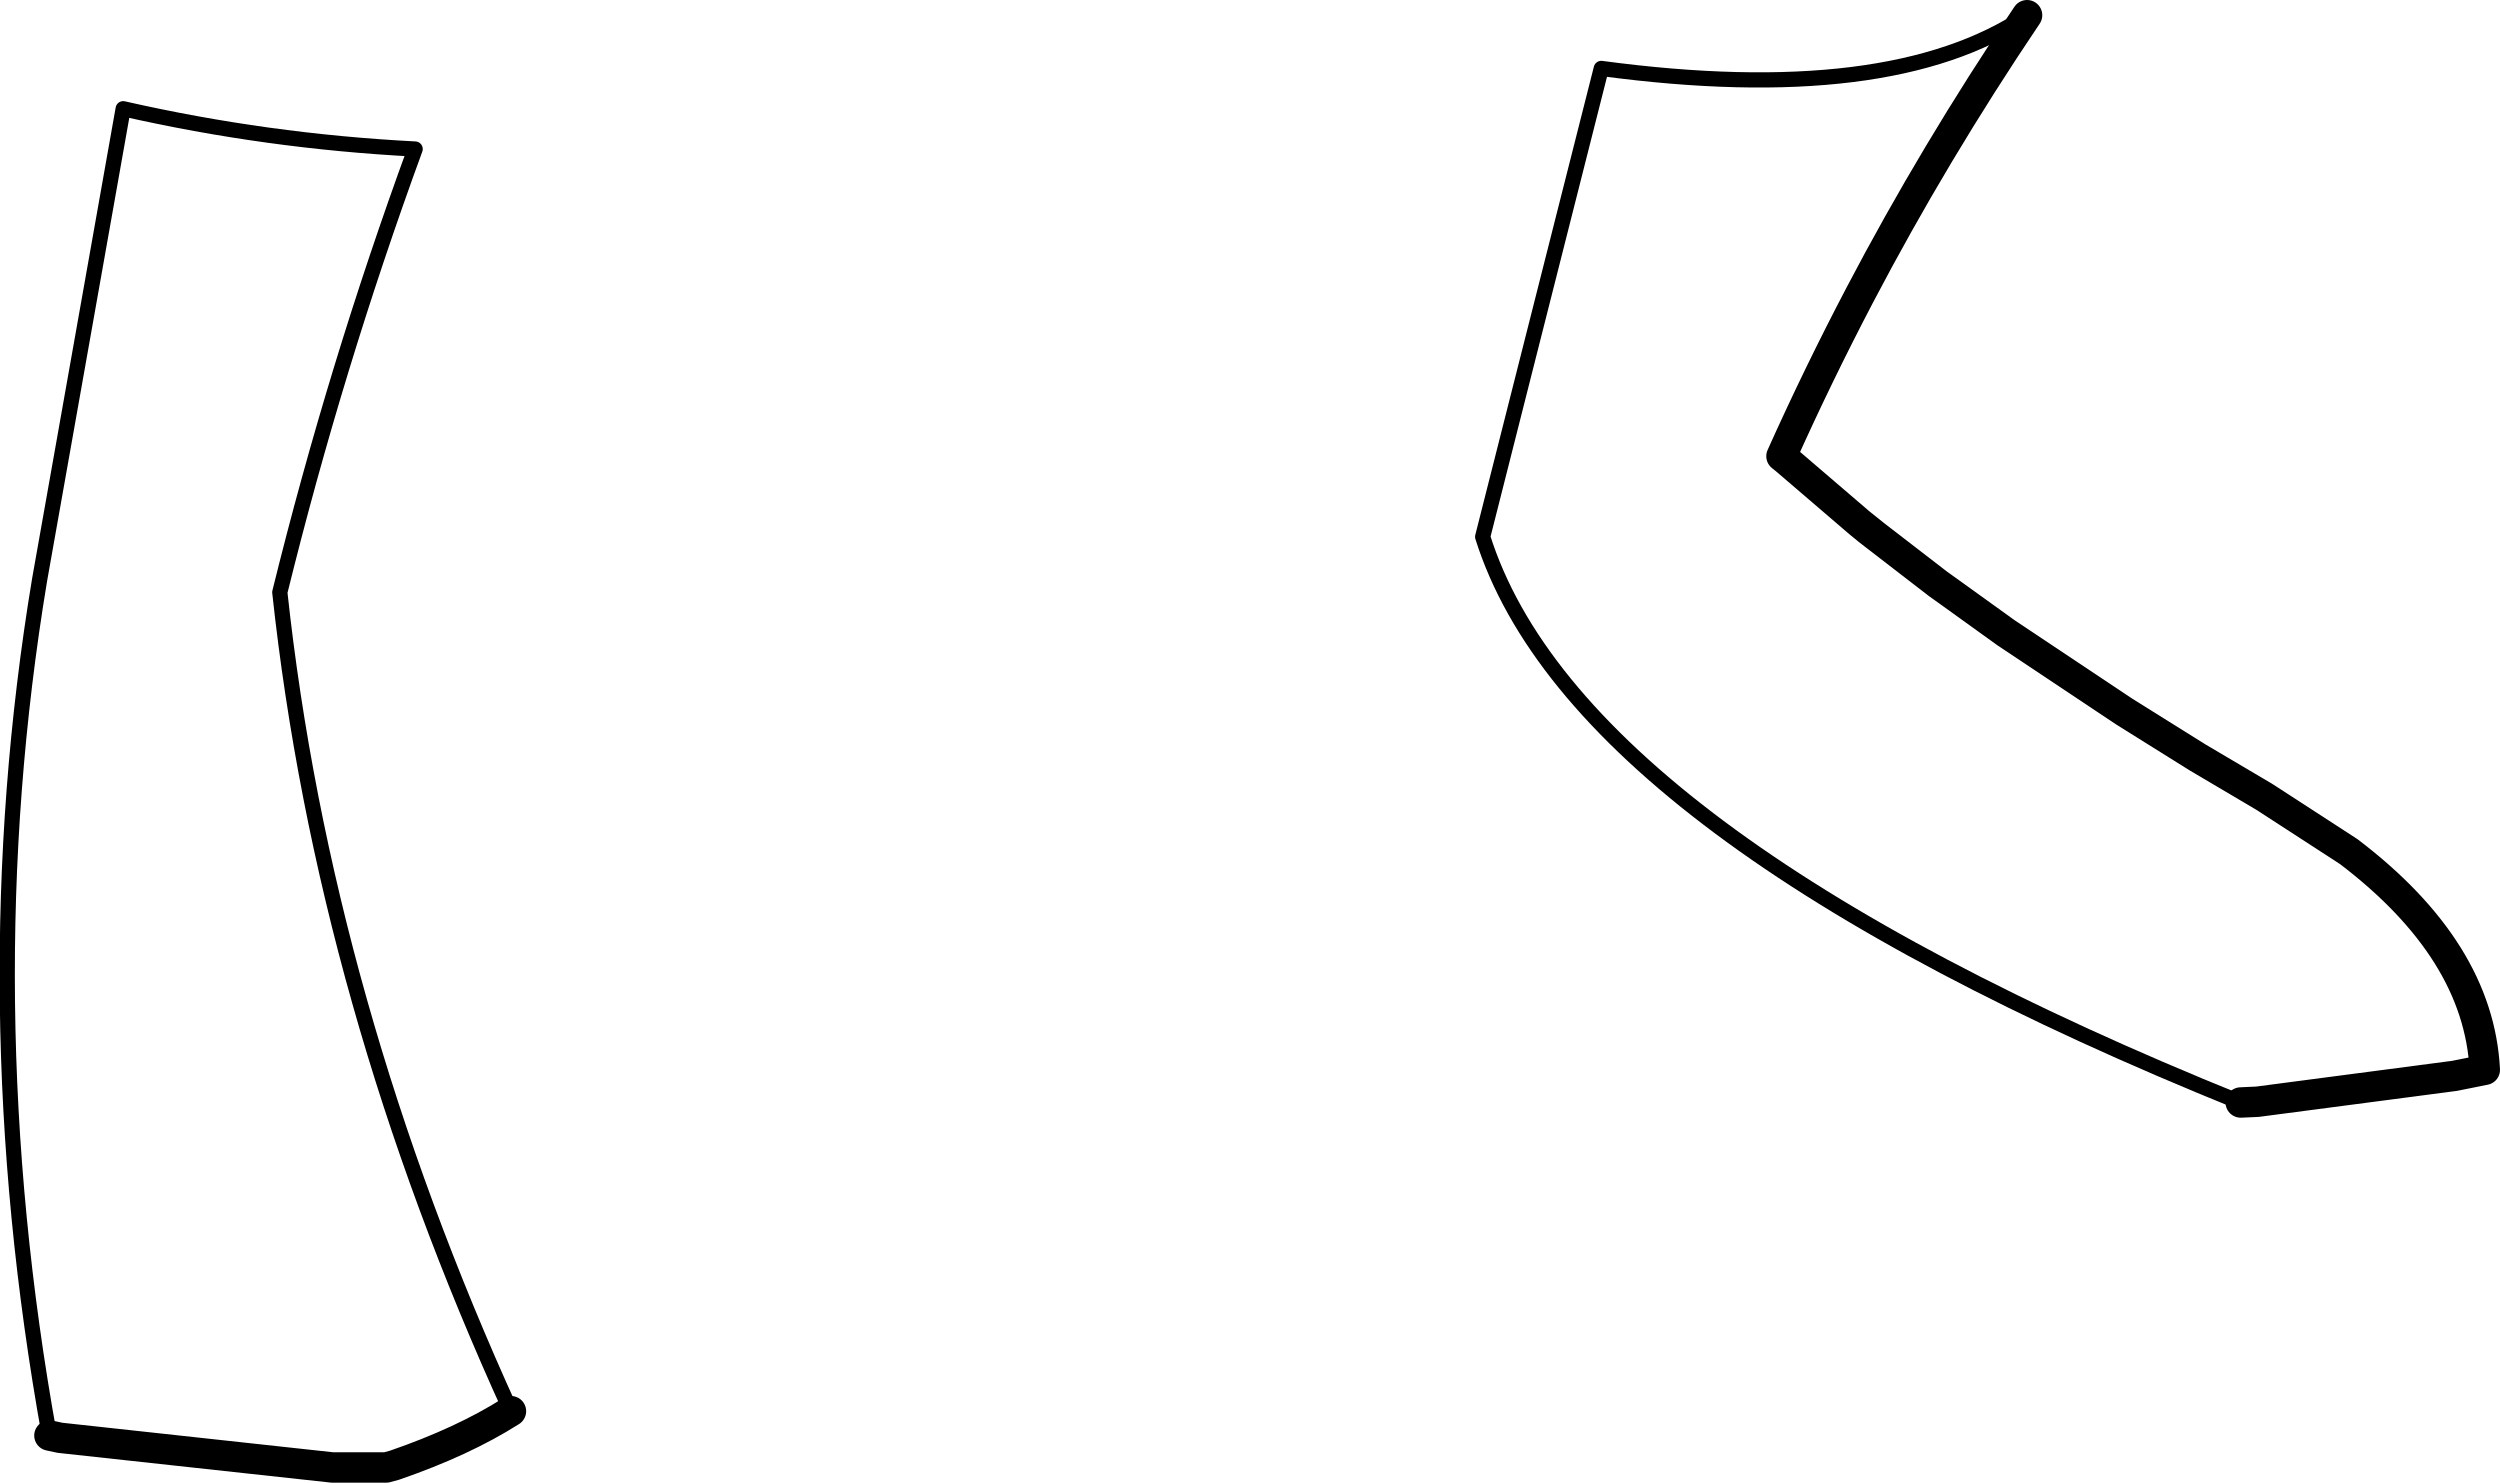 <?xml version="1.0" encoding="UTF-8" standalone="no"?>
<svg xmlns:xlink="http://www.w3.org/1999/xlink" height="97.5px" width="164.4px" xmlns="http://www.w3.org/2000/svg">
  <g transform="matrix(1.0, 0.0, 0.0, 1.0, -138.8, -360.6)">
    <path d="M272.1 361.6 Q266.0 370.65 261.1 380.0 258.35 385.25 255.95 390.6 L256.2 390.8 261.1 395.0 262.1 395.8 266.25 399.0 266.95 399.5 270.7 402.2 278.5 407.4 283.3 410.4 287.7 413.0 293.25 416.6 Q301.8 423.1 302.2 430.95 L300.2 431.35 287.25 433.05 286.15 433.1 M262.1 395.8 L261.65 395.45 261.1 395.0 M142.05 455.0 L142.75 455.15 160.65 457.1 164.2 457.1 164.75 456.95 Q169.25 455.4 172.4 453.4 M266.95 399.5 L266.6 399.25 266.25 399.0" fill="none" stroke="#000000" stroke-linecap="round" stroke-linejoin="round" stroke-width="2.0"/>
    <path d="M286.15 433.1 Q242.45 415.45 236.3 395.9 L244.1 365.1 Q263.1 367.65 272.1 361.6 M172.4 453.4 Q160.1 426.45 157.2 399.55 160.85 384.75 166.1 370.4 156.35 369.9 146.9 367.75 L141.4 398.75 Q136.85 426.2 142.05 455.0" fill="none" stroke="#000000" stroke-linecap="round" stroke-linejoin="round" stroke-width="1.0"/>
  </g>
</svg>
